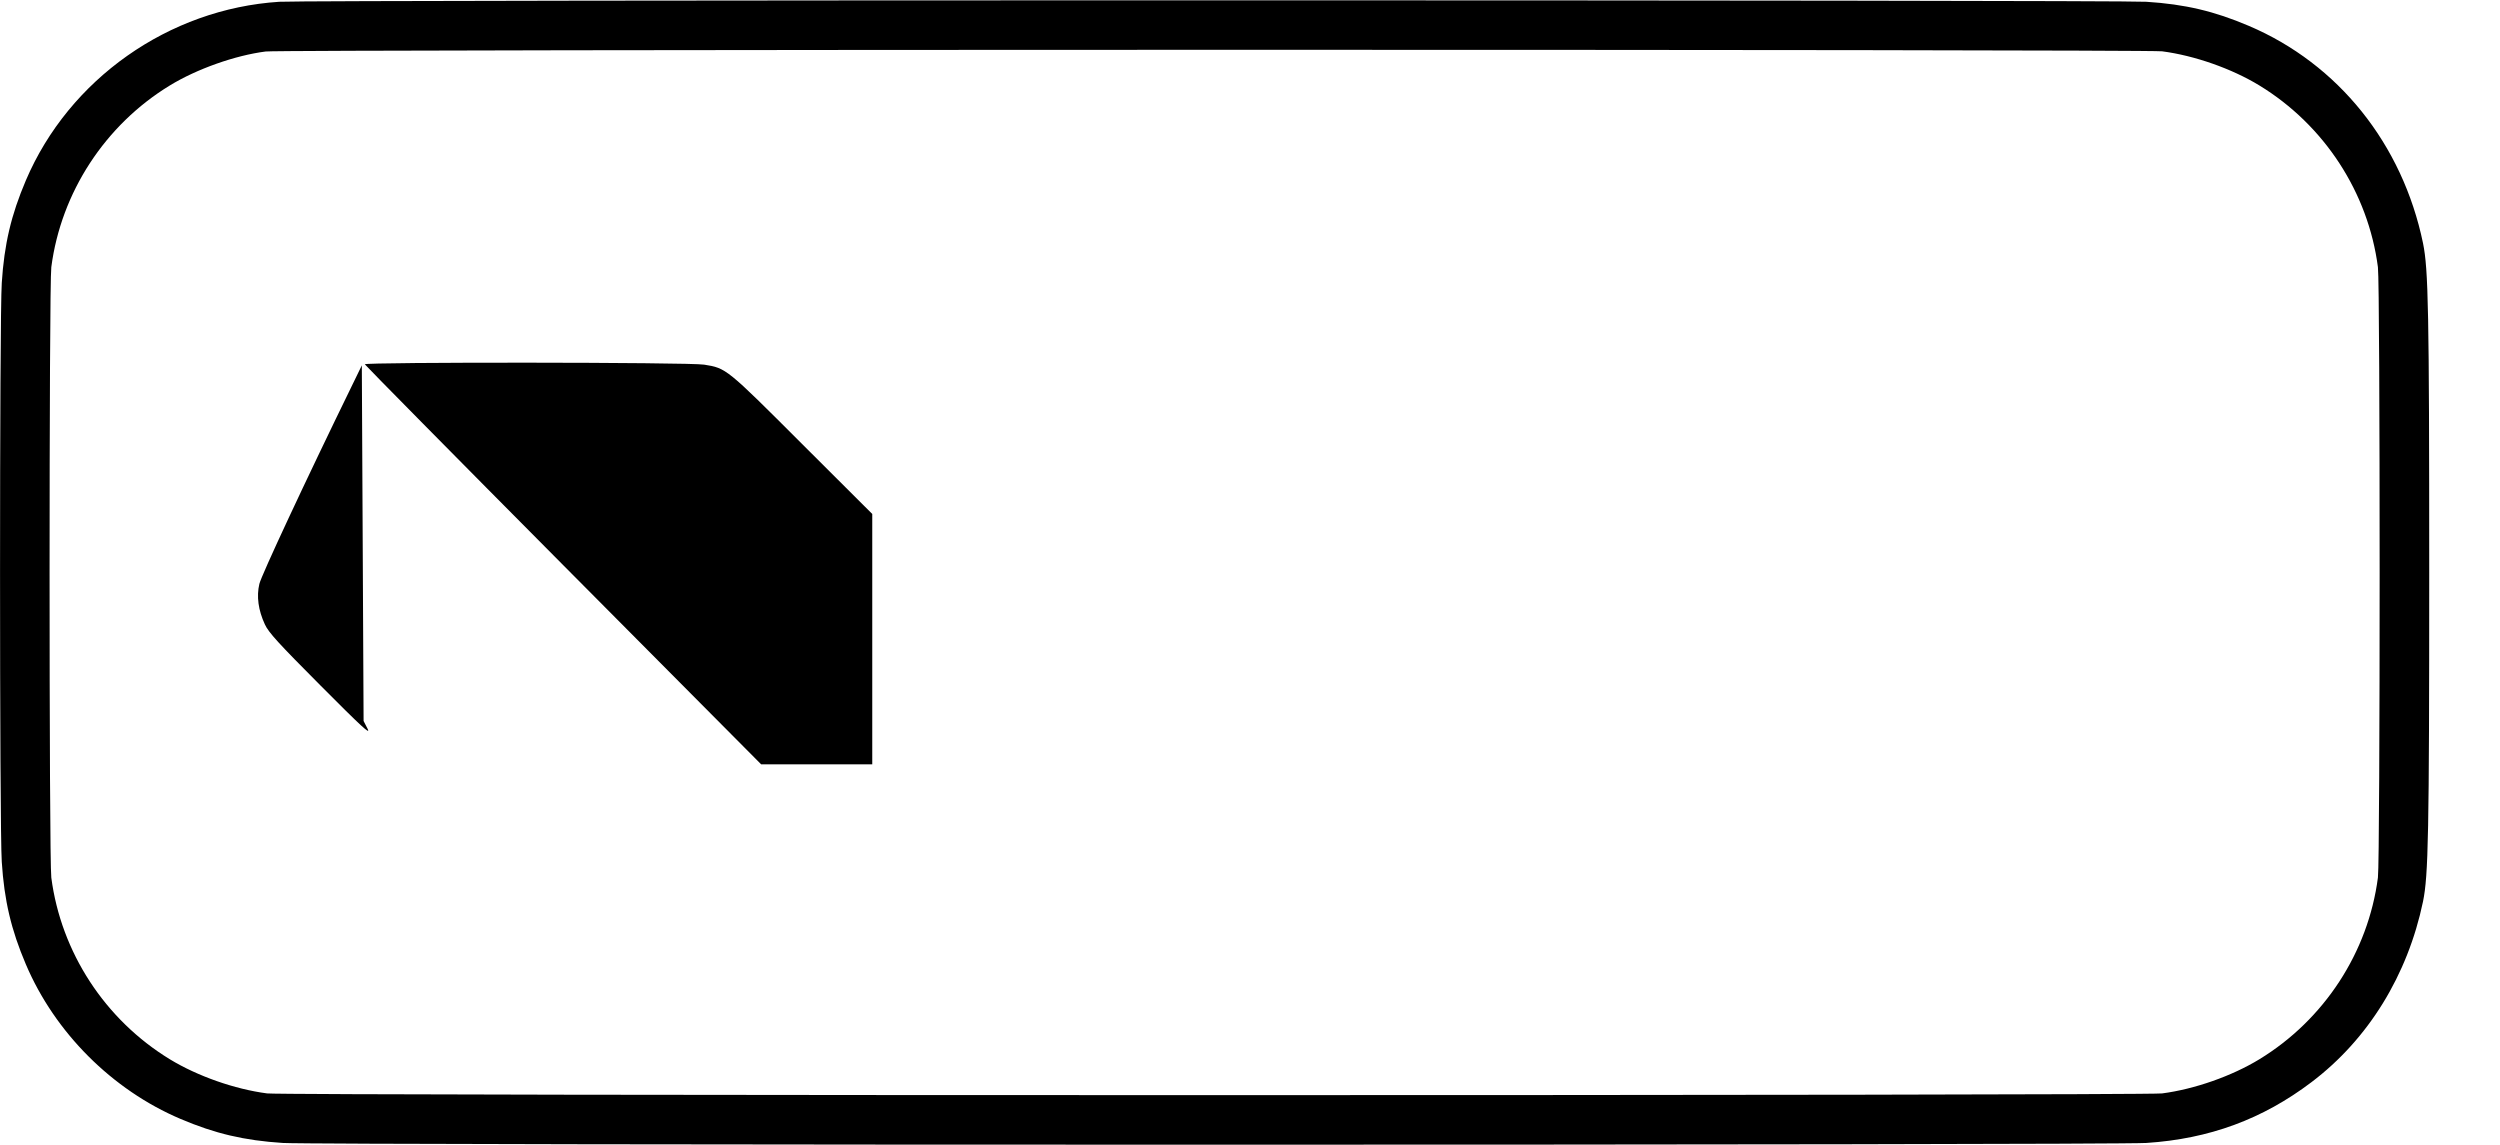<?xml version="1.0" standalone="no"?>
<!DOCTYPE svg PUBLIC "-//W3C//DTD SVG 20010904//EN"
 "http://www.w3.org/TR/2001/REC-SVG-20010904/DTD/svg10.dtd">
<svg version="1.0" xmlns="http://www.w3.org/2000/svg"
 width="1413pt" height="647pt" viewBox="0 0 1413 647"
 preserveAspectRatio="xMidYMid meet">

<g transform="translate(0,647) scale(0.1,-0.1)"
fill="#000000" stroke="none">
<path d="M1579 6460 c-625 -40 -1189 -437 -1433 -1010 -83 -195 -122 -360
-136 -579 -13 -191 -13 -3081 0 -3272 14 -219 53 -384 136 -579 164 -386 488
-710 874 -874 195 -83 360 -122 579 -136 197 -13 10335 -13 10532 0 355 23
657 134 934 344 321 243 543 604 630 1021 30 148 35 376 35 1860 0 1484 -5
1712 -35 1860 -116 561 -479 1014 -985 1229 -195 83 -360 122 -579 136 -172
11 -10375 11 -10552 0z m10641 -280 c184 -24 394 -98 550 -193 367 -224 615
-605 670 -1027 13 -101 13 -3349 0 -3450 -55 -422 -303 -803 -670 -1027 -156
-95 -366 -169 -550 -193 -103 -13 -10607 -13 -10710 0 -184 24 -394 98 -550
193 -367 224 -615 605 -670 1027 -13 101 -13 3349 0 3450 55 422 304 804 670
1027 152 93 369 170 542 192 92 12 10626 13 10718 1z"/>
<path d="M2062 4411 c2 -5 506 -516 1121 -1135 l1119 -1126 314 0 314 0 0 708
0 707 -398 397 c-427 427 -427 427 -552 447 -84 14 -1923 15 -1918 2z"/>
<path d="M1994 4300 c-271 -555 -517 -1083 -528 -1130 -17 -71 -6 -149 31
-229 21 -46 77 -107 315 -346 232 -233 284 -281 266 -245 l-23 45 -5 1005 -5
1005 -51 -105z"/>
</g>
</svg>
